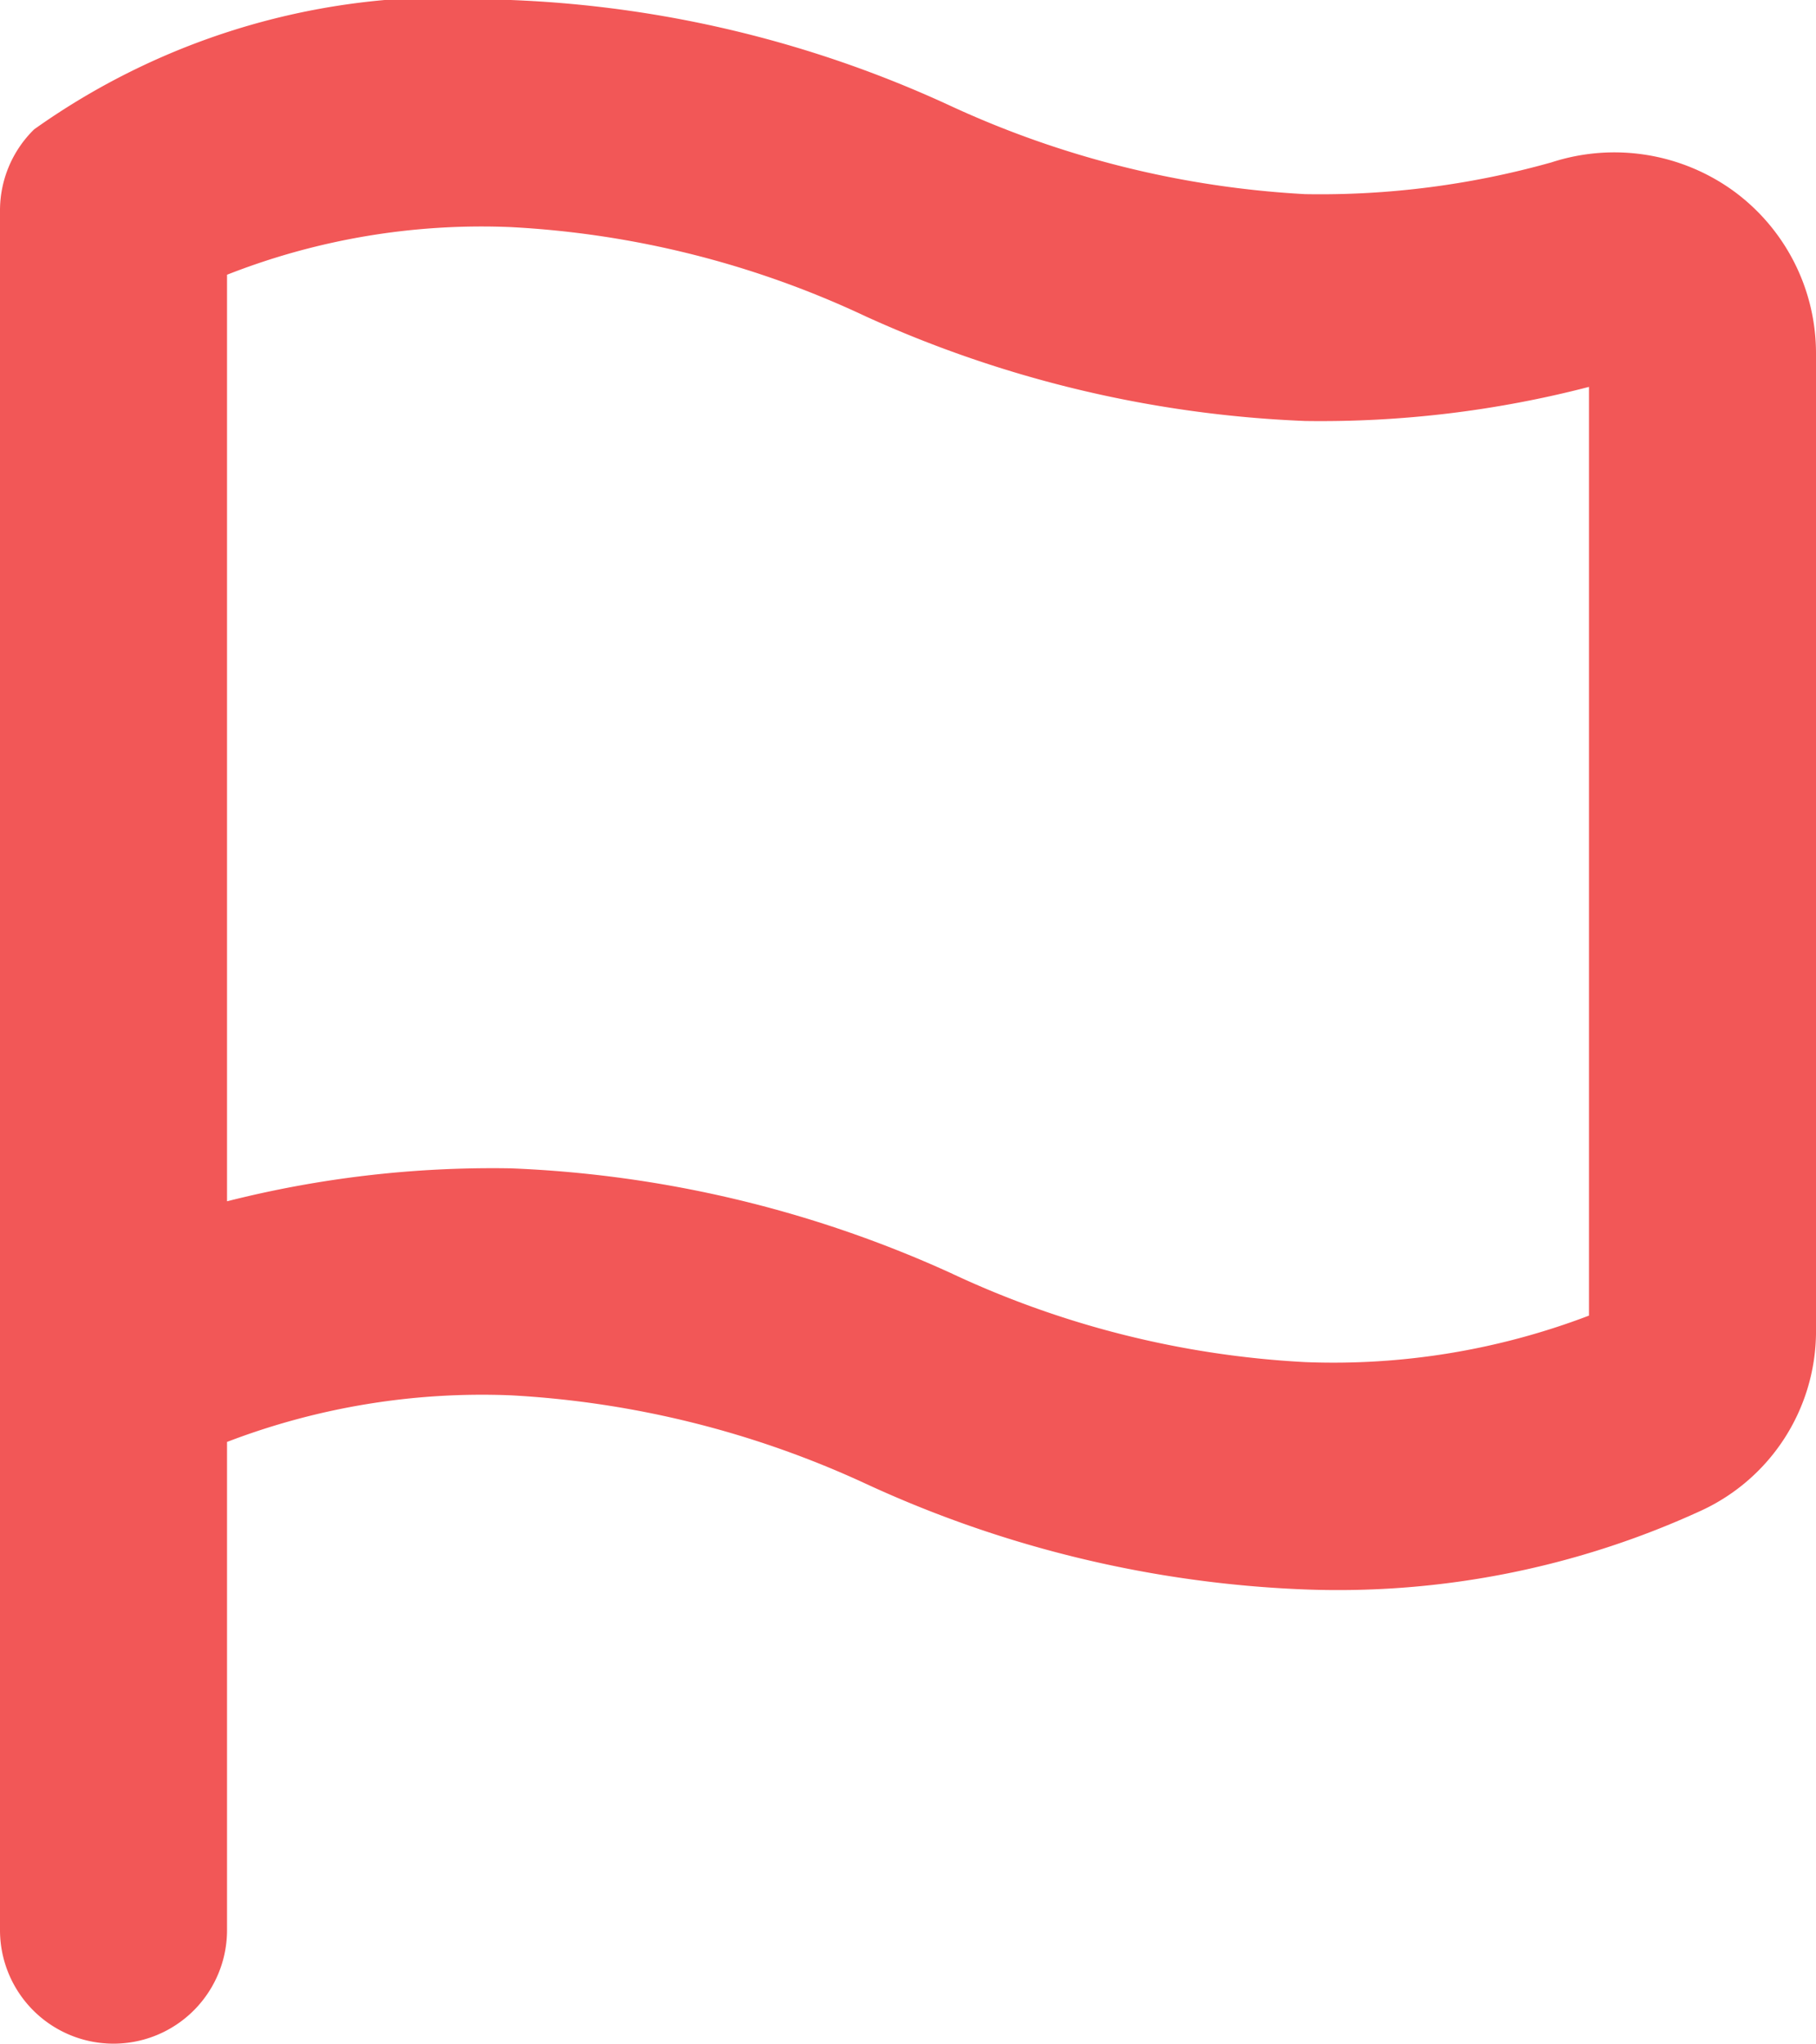 <svg id="Layer_2" data-name="Layer 2" xmlns="http://www.w3.org/2000/svg" width="14.222" height="16" viewBox="0 0 14.222 16">
  <path id="Tracé_840" data-name="Tracé 840" d="M17.573,4.493a1.591,1.591,0,0,0-1.422-.222,6.693,6.693,0,0,1-1.929.249,7.591,7.591,0,0,1-2.782-.693A9.022,9.022,0,0,0,8,3,5.588,5.588,0,0,0,4.267,4.013.889.889,0,0,0,4,4.653V18.111a.889.889,0,0,0,1.778,0V14.289A5.582,5.582,0,0,1,8,13.924a7.591,7.591,0,0,1,2.782.693,9.022,9.022,0,0,0,3.44.827,6.809,6.809,0,0,0,3.111-.622,1.547,1.547,0,0,0,.889-1.378V5.764a1.573,1.573,0,0,0-.649-1.271ZM16.444,13.3a5.618,5.618,0,0,1-2.222.364,7.431,7.431,0,0,1-2.782-.7A9.191,9.191,0,0,0,8,12.147a8.453,8.453,0,0,0-2.222.258V5.151A5.449,5.449,0,0,1,8,4.778a7.431,7.431,0,0,1,2.782.7,9.191,9.191,0,0,0,3.44.818,8.364,8.364,0,0,0,2.222-.267Z" transform="translate(-4 -3)" fill="#F25757"/>
</svg>
